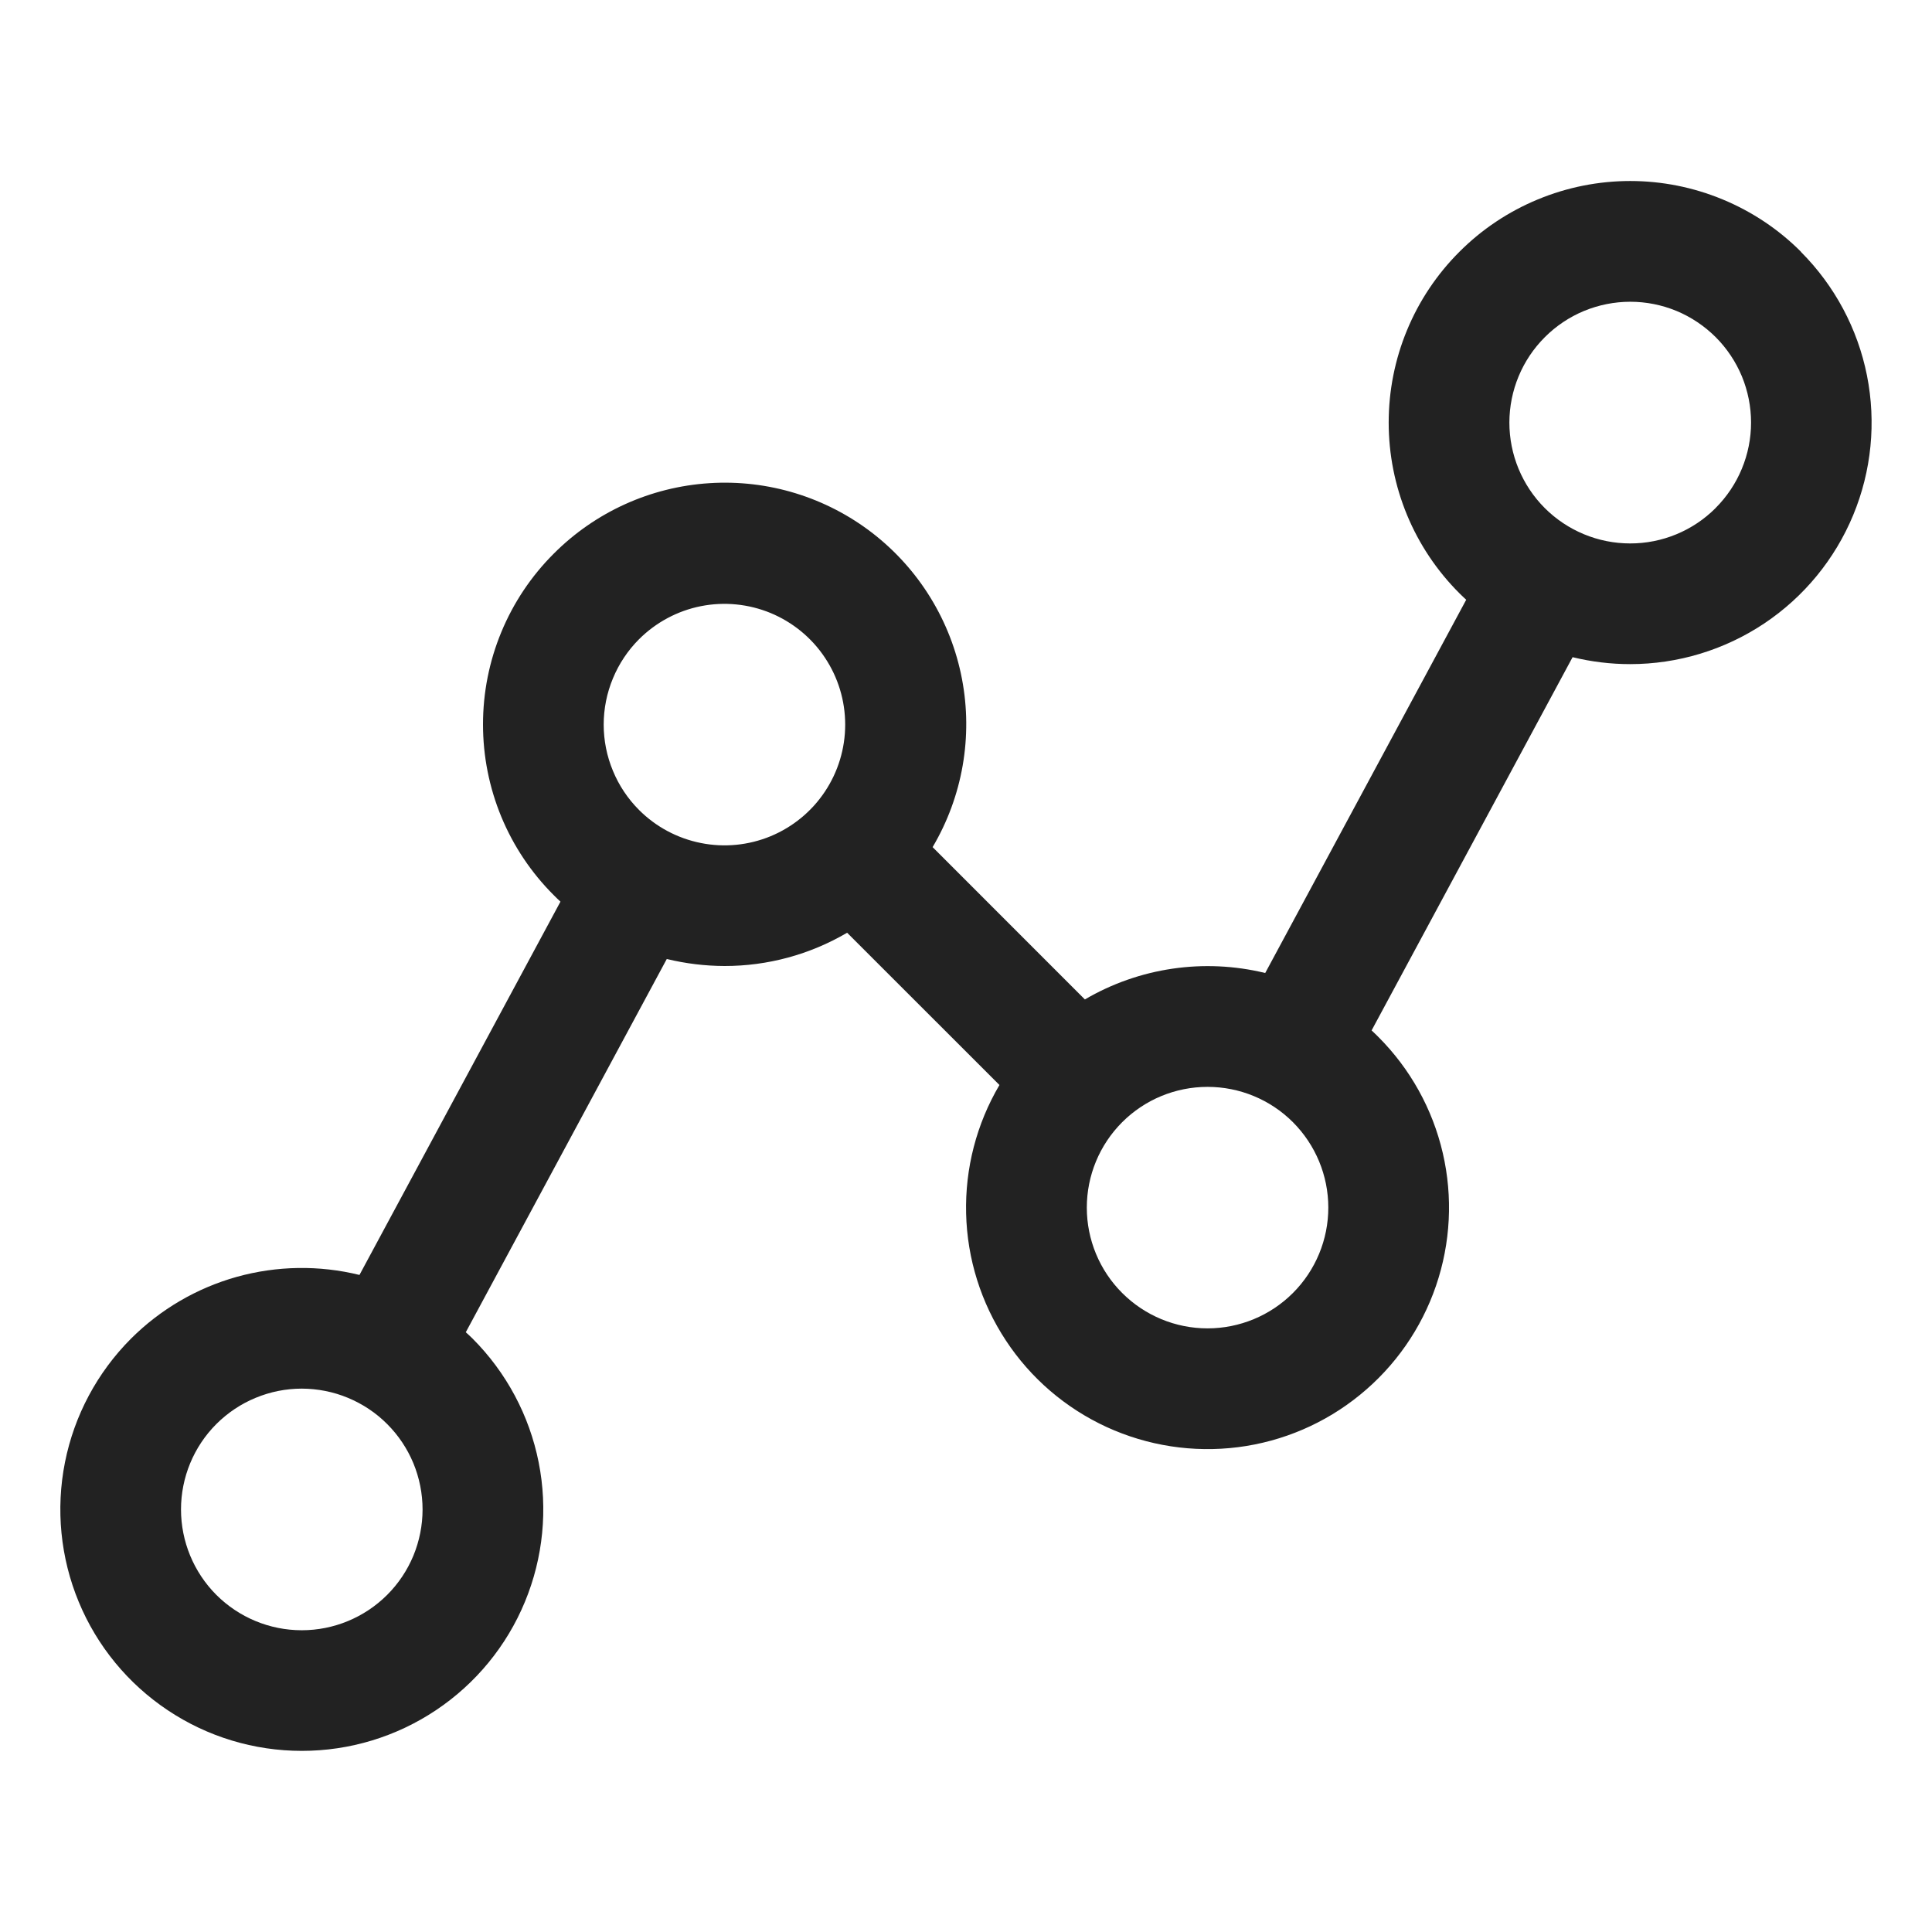 <svg width="32" height="32" viewBox="0 0 32 32" fill="none" xmlns="http://www.w3.org/2000/svg">
<path d="M29.83 4.17C29.459 3.798 29.018 3.504 28.532 3.303C28.047 3.102 27.527 2.998 27.002 2.998C26.476 2.998 25.956 3.102 25.471 3.303C24.985 3.504 24.544 3.798 24.173 4.17C23.801 4.541 23.506 4.982 23.305 5.468C23.104 5.953 23.001 6.473 23.001 6.999C23.001 7.524 23.104 8.044 23.305 8.53C23.506 9.015 23.801 9.456 24.173 9.827C24.209 9.864 24.248 9.899 24.285 9.934L20.956 16.116C19.942 15.869 18.87 16.026 17.969 16.554L15.447 14.031C15.943 13.192 16.116 12.201 15.933 11.244C15.75 10.287 15.224 9.429 14.454 8.832C13.683 8.235 12.721 7.94 11.749 8.003C10.776 8.065 9.86 8.48 9.172 9.17C8.8 9.541 8.505 9.982 8.304 10.468C8.103 10.953 8 11.473 8 11.999C8 12.524 8.103 13.044 8.304 13.53C8.505 14.015 8.8 14.456 9.172 14.827C9.208 14.864 9.245 14.899 9.283 14.934L5.954 21.117C5.286 20.953 4.587 20.964 3.924 21.148C3.261 21.333 2.657 21.686 2.17 22.172C1.611 22.732 1.23 23.445 1.076 24.221C0.922 24.996 1.001 25.801 1.304 26.532C1.606 27.262 2.119 27.887 2.777 28.326C3.435 28.766 4.208 29 4.999 29C5.79 29 6.563 28.766 7.221 28.326C7.879 27.887 8.392 27.262 8.694 26.532C8.997 25.801 9.076 24.996 8.922 24.221C8.768 23.445 8.387 22.732 7.828 22.172C7.792 22.136 7.753 22.101 7.715 22.066L11.044 15.884C11.357 15.96 11.678 15.999 12 16C12.714 16.001 13.416 15.81 14.031 15.449L16.554 17.971C16.174 18.616 15.983 19.354 16.002 20.102C16.02 20.849 16.248 21.577 16.66 22.202C17.071 22.827 17.649 23.323 18.329 23.636C19.009 23.948 19.762 24.064 20.505 23.97C21.247 23.876 21.948 23.575 22.527 23.102C23.107 22.63 23.543 22.004 23.785 21.296C24.027 20.588 24.066 19.827 23.897 19.098C23.728 18.369 23.358 17.703 22.829 17.174C22.793 17.137 22.755 17.102 22.718 17.067L26.047 10.885C26.359 10.961 26.679 11 27 11C27.791 11 28.564 10.765 29.222 10.326C29.88 9.886 30.392 9.262 30.695 8.531C30.998 7.8 31.077 6.996 30.923 6.22C30.769 5.445 30.388 4.732 29.829 4.172L29.83 4.17ZM6.413 26.416C6.037 26.791 5.529 27.002 4.998 27.002C4.467 27.002 3.959 26.791 3.583 26.416C3.208 26.04 2.998 25.531 2.998 25.001C2.998 24.47 3.209 23.961 3.584 23.586C3.77 23.401 3.99 23.253 4.233 23.153C4.476 23.052 4.736 23 4.999 23C5.262 23.001 5.522 23.052 5.764 23.153C6.007 23.254 6.228 23.401 6.413 23.587C6.599 23.773 6.746 23.993 6.847 24.236C6.947 24.479 6.999 24.739 6.999 25.002C6.999 25.264 6.947 25.524 6.847 25.767C6.746 26.01 6.599 26.23 6.413 26.416ZM10.585 13.416C10.399 13.23 10.252 13.01 10.152 12.767C10.051 12.525 9.999 12.264 9.999 12.002C9.999 11.739 10.051 11.479 10.152 11.236C10.252 10.994 10.399 10.773 10.585 10.587C10.865 10.308 11.221 10.117 11.609 10.04C11.997 9.963 12.399 10.003 12.765 10.154C13.13 10.306 13.443 10.562 13.662 10.891C13.882 11.22 13.999 11.606 13.999 12.002C13.999 12.397 13.882 12.784 13.662 13.113C13.443 13.442 13.13 13.698 12.765 13.85C12.399 14.001 11.997 14.041 11.609 13.963C11.221 13.886 10.865 13.696 10.585 13.416ZM21.415 21.416C21.04 21.791 20.531 22.002 20.001 22.002C19.47 22.002 18.962 21.791 18.587 21.416C18.211 21.041 18.001 20.532 18.001 20.002C18.001 19.471 18.211 18.963 18.587 18.587C18.962 18.212 19.47 18.002 20.001 18.002C20.531 18.002 21.04 18.212 21.415 18.587C21.79 18.963 22.001 19.471 22.001 20.002C22.001 20.532 21.79 21.041 21.415 21.416ZM28.415 8.416C28.04 8.791 27.53 9.002 27 9.001C26.469 9.001 25.96 8.789 25.585 8.414C25.21 8.038 25 7.529 25 6.998C25.001 6.467 25.212 5.959 25.588 5.584C25.774 5.398 25.994 5.251 26.237 5.15C26.48 5.05 26.74 4.998 27.003 4.998C27.265 4.998 27.526 5.05 27.768 5.15C28.011 5.251 28.231 5.399 28.417 5.584C28.603 5.77 28.75 5.991 28.851 6.233C28.951 6.476 29.003 6.736 29.003 6.999C29.003 7.262 28.951 7.522 28.85 7.765C28.75 8.007 28.602 8.228 28.416 8.414L28.415 8.416Z" fill="#222222"/>
</svg>
